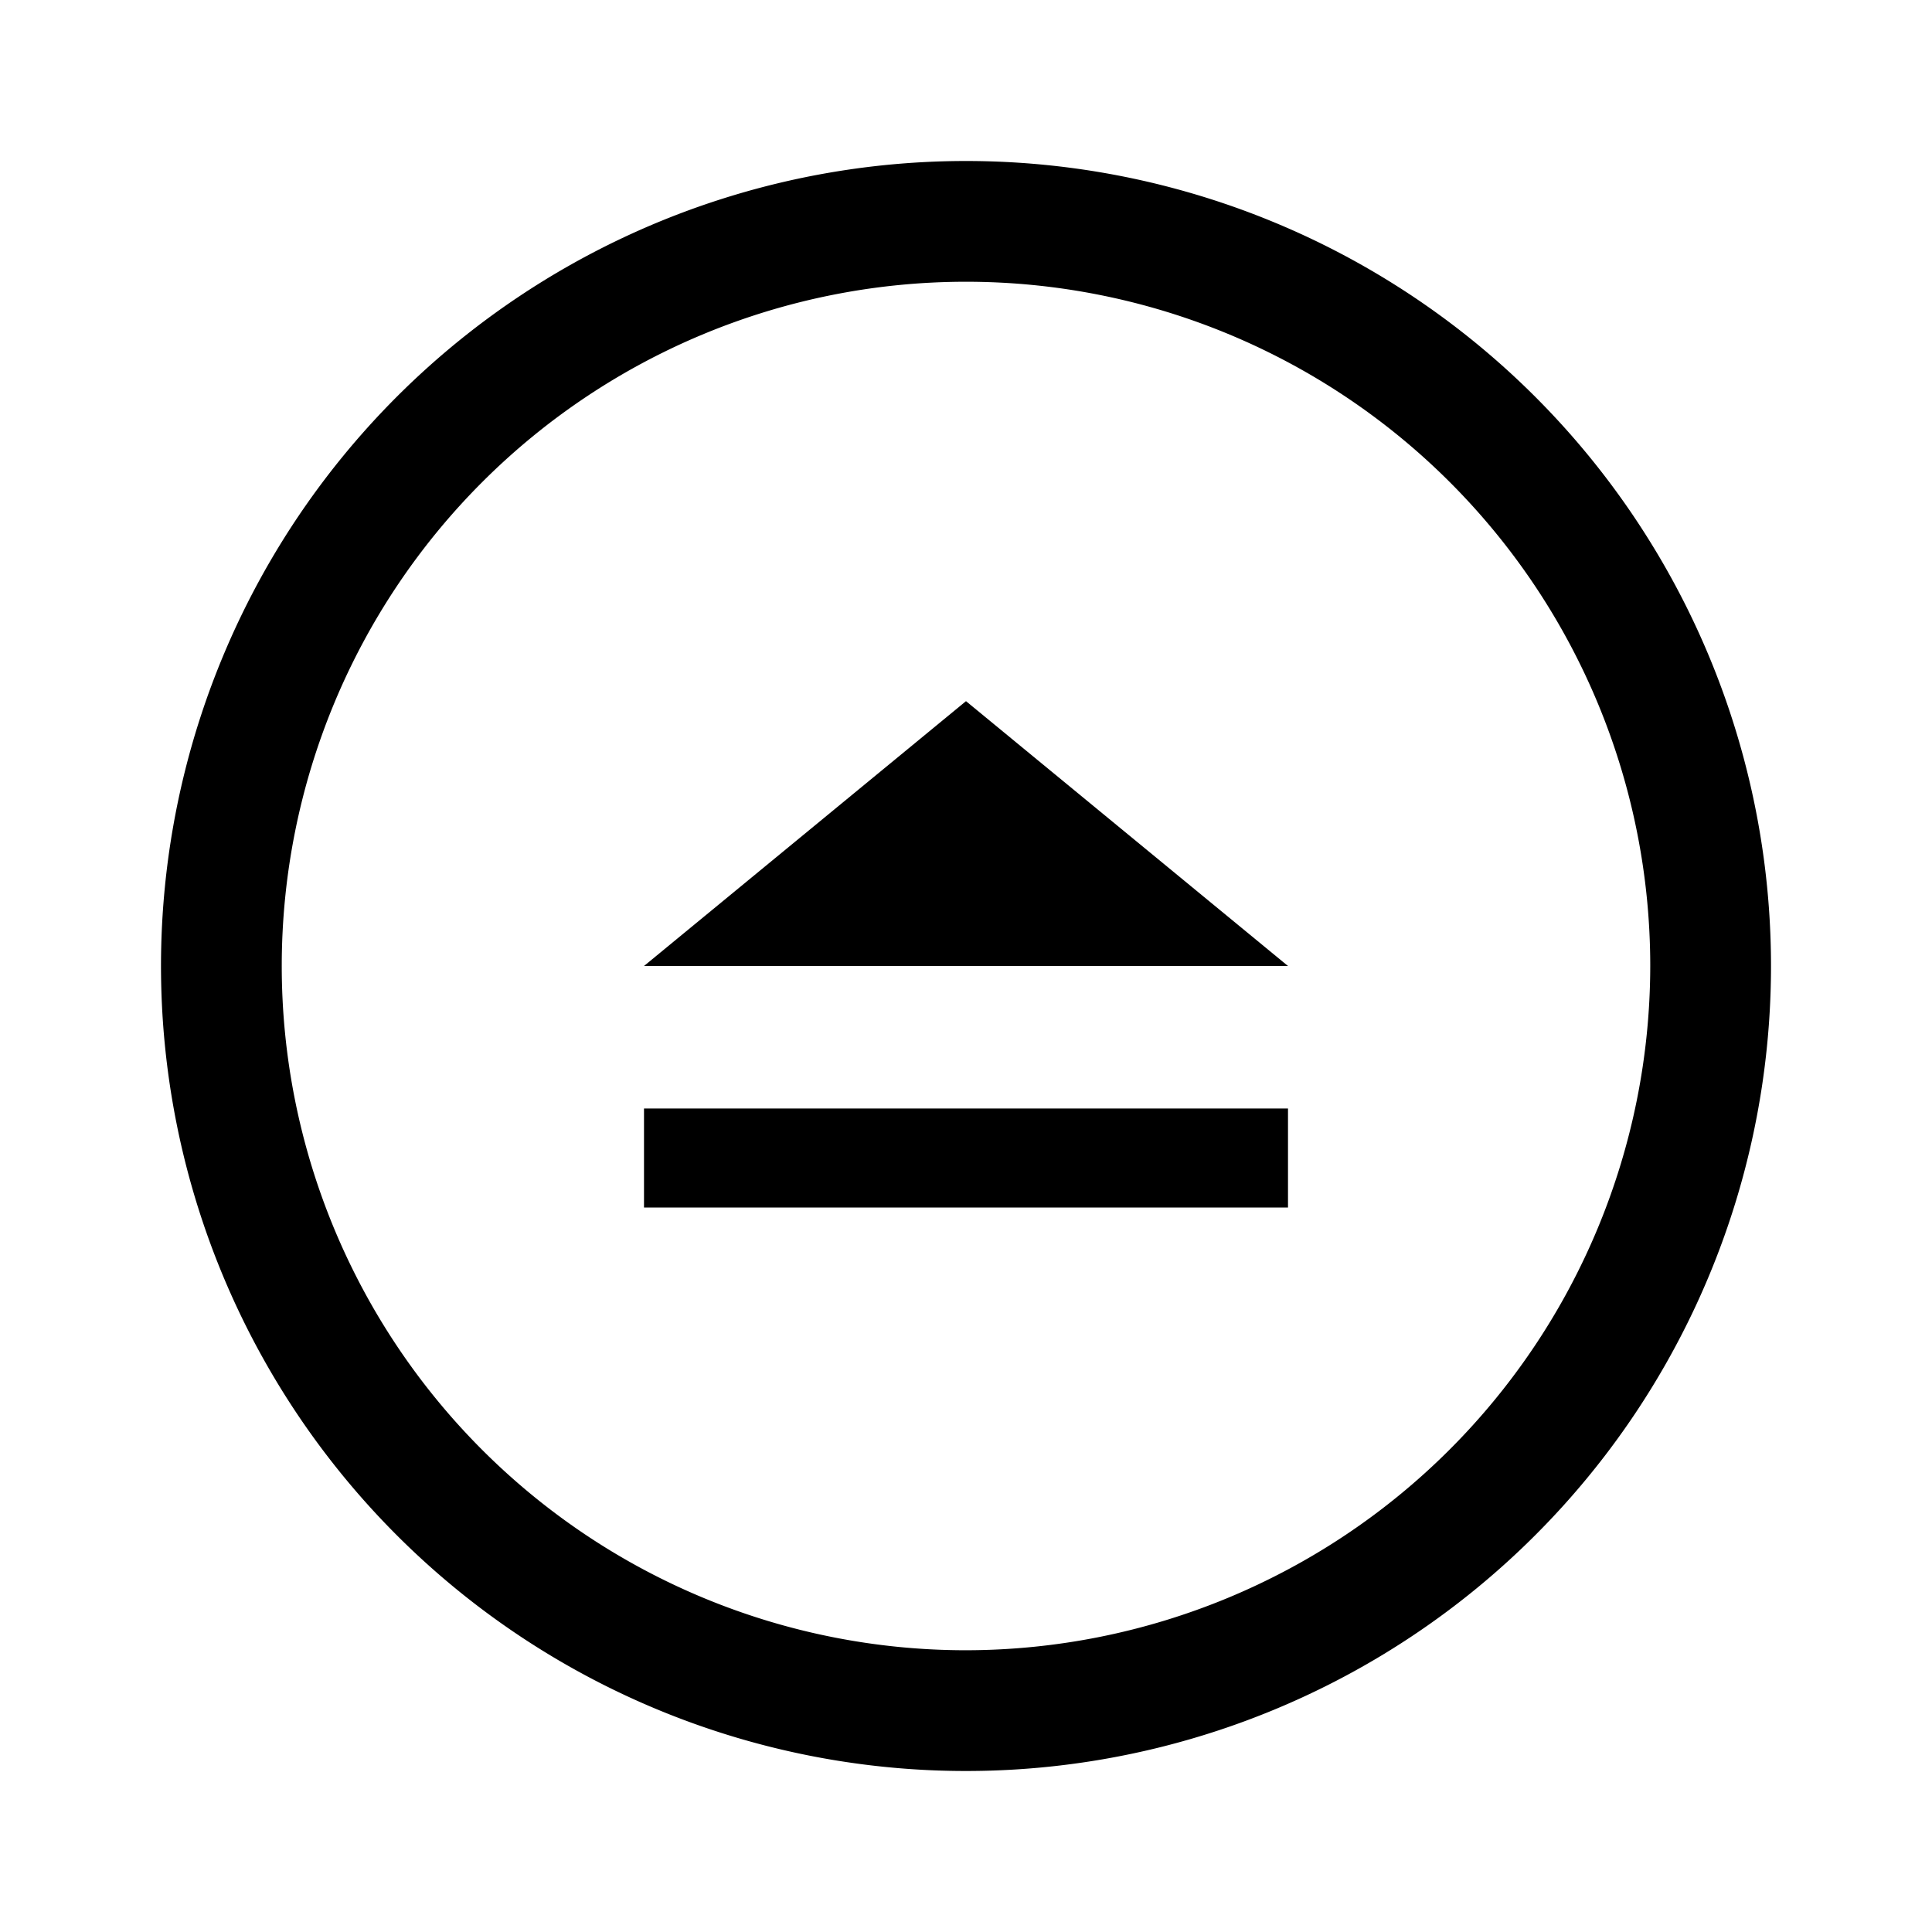 <svg id="Layer_1" data-name="Layer 1" xmlns="http://www.w3.org/2000/svg" viewBox="0 0 24 24"><title>iconoteka_eject_circle_m_s</title><path d="M12,2A10,10,0,1,0,22,12,10,10,0,0,0,12,2Zm0,18.5A8.5,8.5,0,1,1,20.5,12,8.51,8.51,0,0,1,12,20.5ZM8,12h8L12,8.71Zm0,3h8V13.77H8Z"/></svg>